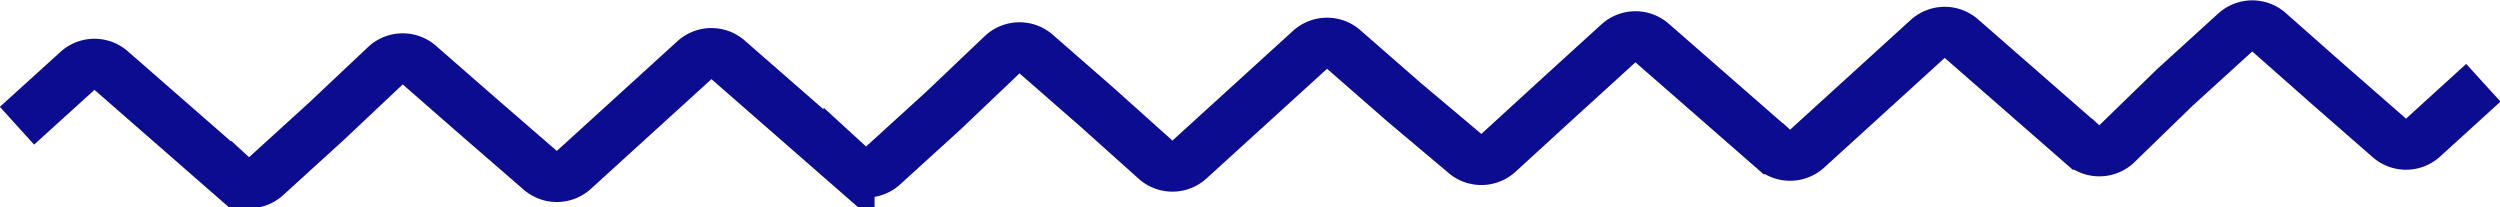 <svg xmlns="http://www.w3.org/2000/svg" viewBox="0 0 147.13 12.21"><defs><style>.cls-1{fill:none;stroke:#0c0c90;stroke-miterlimit:10;stroke-width:3px;}</style></defs><title>Asset 26</title><g id="Layer_2" data-name="Layer 2"><g id="Layer_1-2" data-name="Layer 1"><path class="cls-1" d="M1,7.4,4.56,4.17a1.48,1.48,0,0,1,2,0l3.55,3.1v0l3.55,3.1a1.48,1.48,0,0,0,2,0l3.55-3.23v0L22.7,3.85a1.48,1.48,0,0,1,2,0l3.55,3.1v0L31.77,10a1.48,1.48,0,0,0,2,0l3.55-3.23v0l3.55-3.23a1.48,1.48,0,0,1,2,0l3.55,3.1v0l3.55,3.1a1.48,1.48,0,0,0,2,0l3.55-3.23v0L59,3.2a1.48,1.48,0,0,1,2,0l3.55,3.1v0L68,9.39a1.48,1.48,0,0,0,2,0l3.55-3.23v0l3.55-3.23a1.48,1.48,0,0,1,2,0l3.55,3.1v0L86.18,9a1.48,1.48,0,0,0,2,0L91.7,5.78v0l3.55-3.23a1.48,1.48,0,0,1,2,0l3.55,3.1v0l3.55,3.1a1.48,1.48,0,0,0,2,0l3.55-3.23v0l3.55-3.23a1.48,1.48,0,0,1,2,0l3.55,3.1v0l3.55,3.1a1.48,1.48,0,0,0,2,0L128,5.14v0l3.55-3.23a1.48,1.48,0,0,1,2,0L137.05,5V5l3.55,3.1a1.48,1.48,0,0,0,2,0l3.55-3.23"/></g></g></svg>